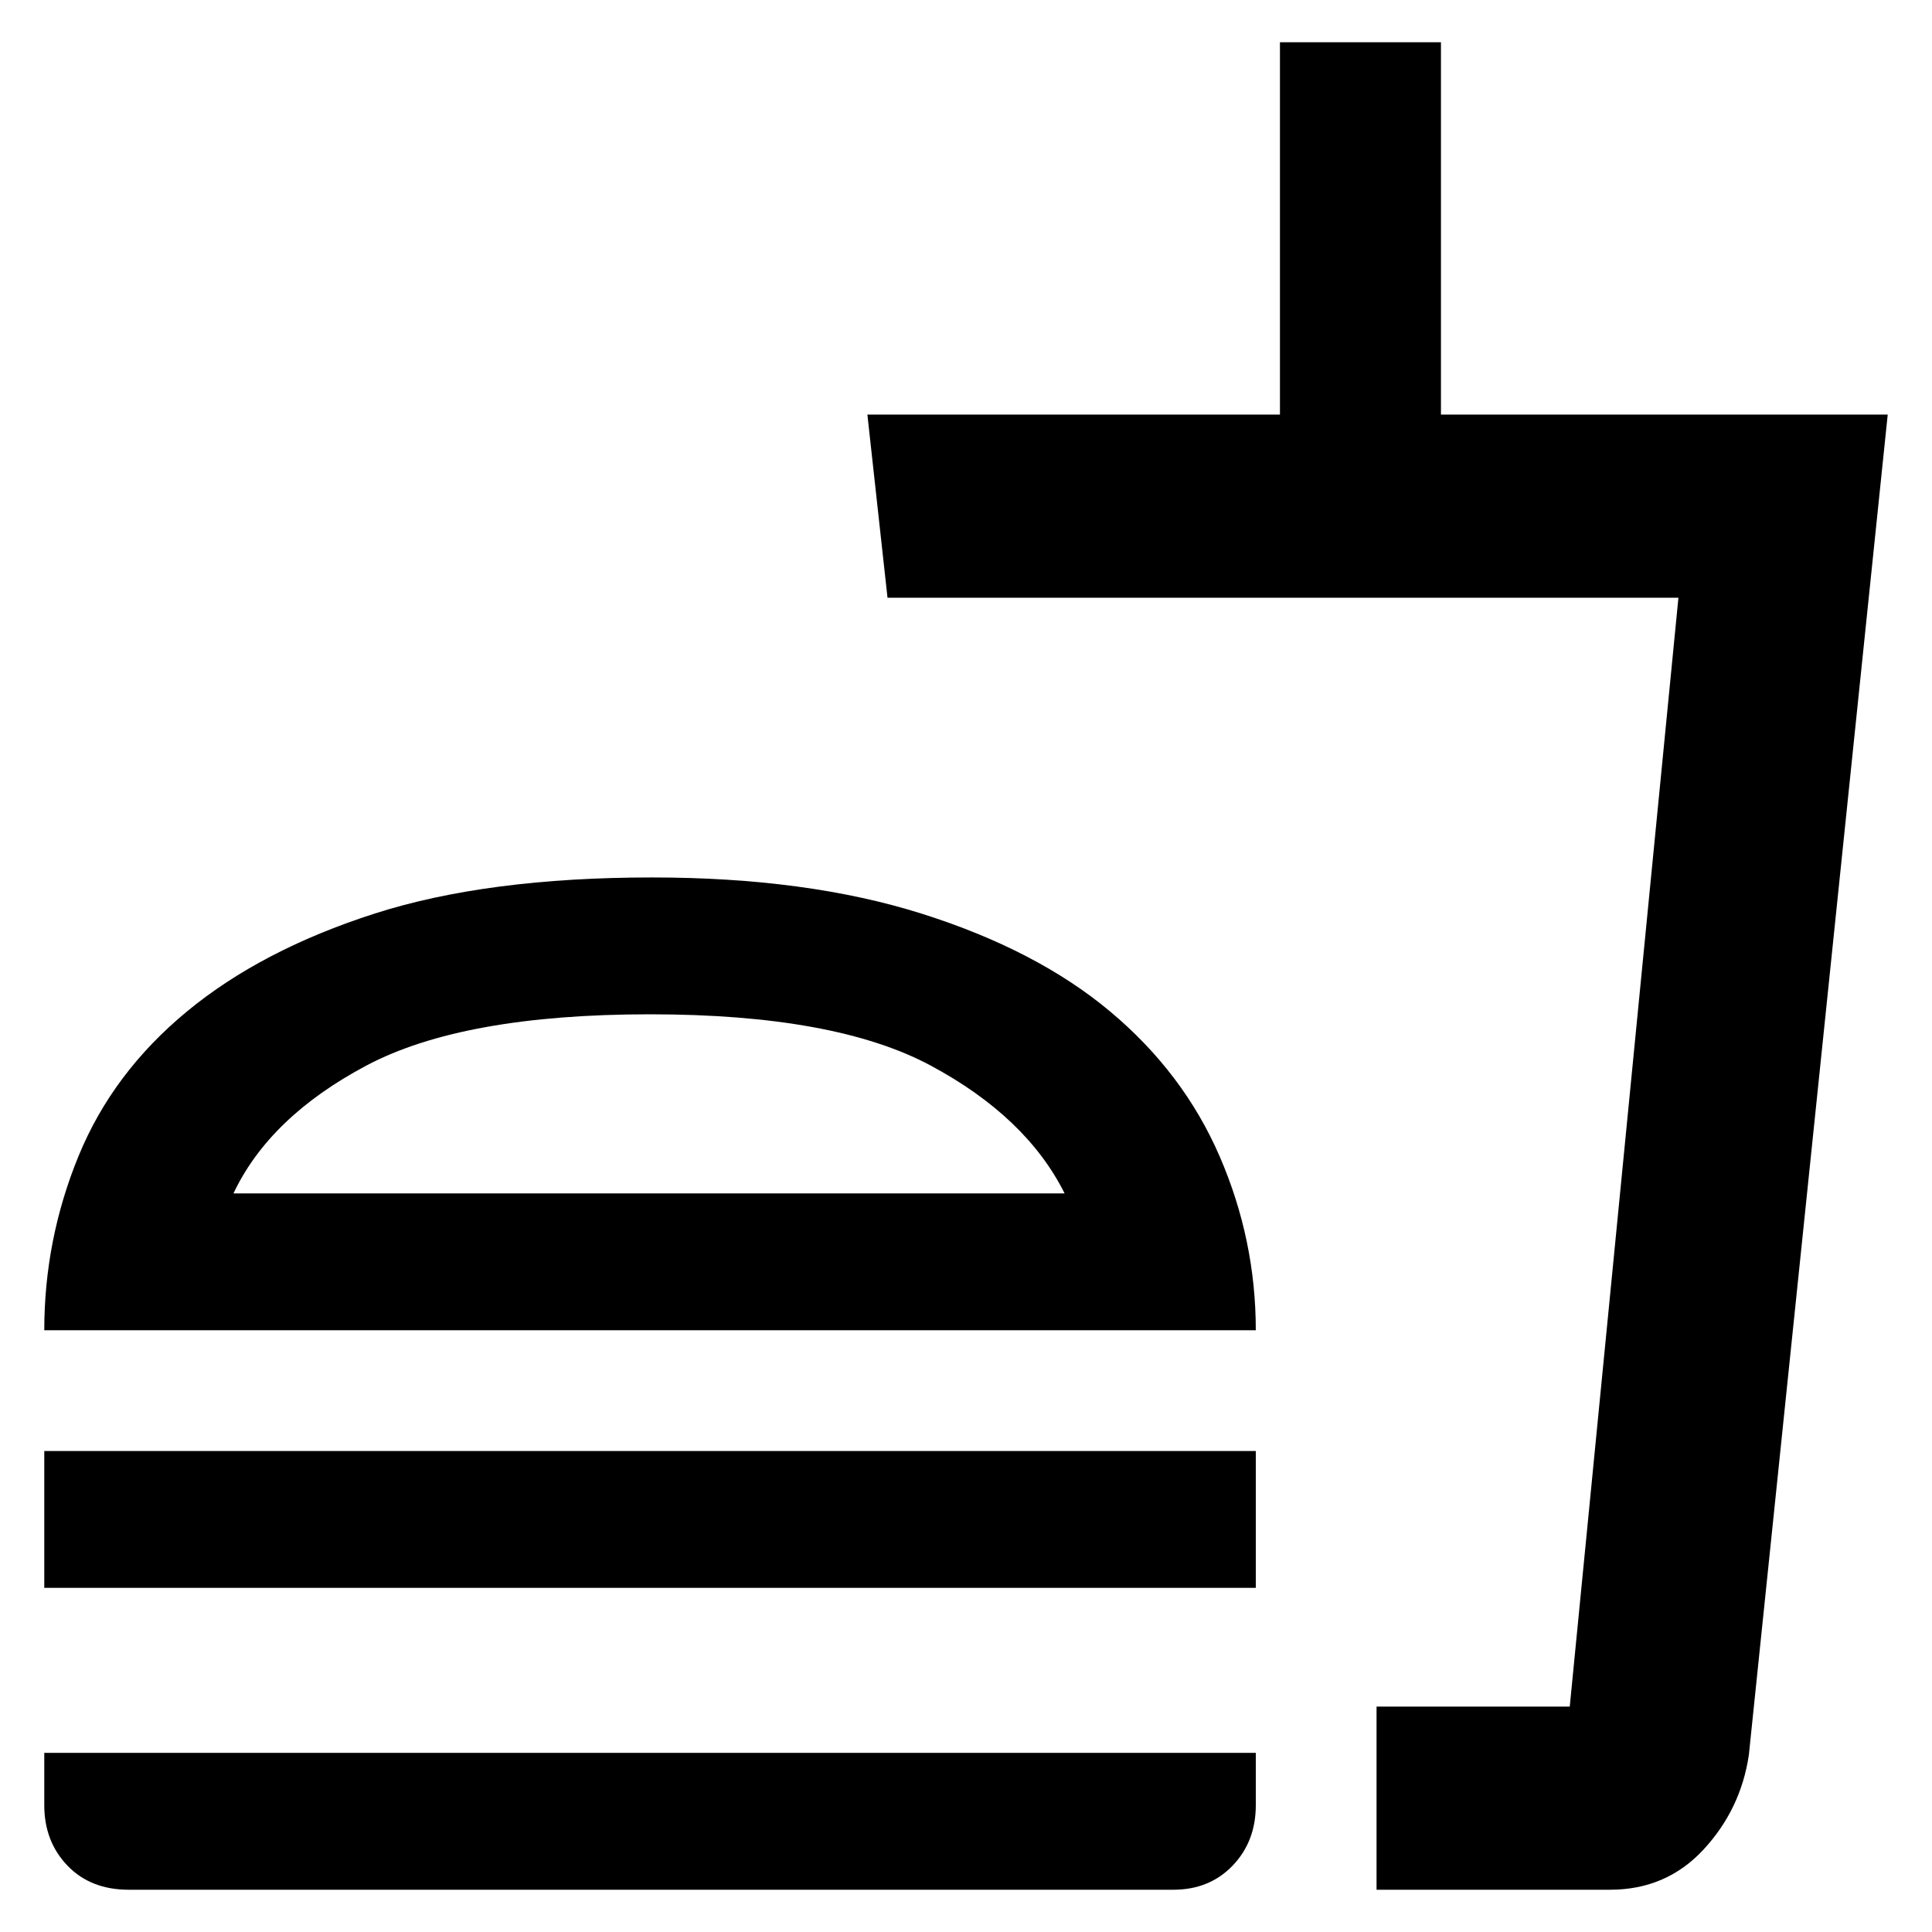 <svg xmlns="http://www.w3.org/2000/svg" height="48" width="48"><path d="M26.45 29.65q-.95-1.9-3.325-3.175T16.15 25.2q-4.65 0-7.05 1.275-2.4 1.275-3.3 3.175ZM1.1 33.05q0-2.25.85-4.325t2.7-3.6Q6.5 23.6 9.3 22.7q2.8-.9 6.9-.9 3.85 0 6.7.9t4.675 2.425q1.825 1.525 2.725 3.6.9 2.075.9 4.325Zm0 6.4v-3.4h30.1v3.4Zm33.1 7.5V42.4H39l2.7-27.55H22.05l-.5-4.55H31.8V1.05h4v9.25h11.1l-3.45 33.3q-.2 1.35-1.125 2.35t-2.325 1Zm0-4.55h4.75-4.75Zm-31 4.55q-.95 0-1.525-.6t-.575-1.5v-1.3h30.1v1.3q0 .9-.575 1.5t-1.475.6Zm12.95-17.3Z"/></svg>